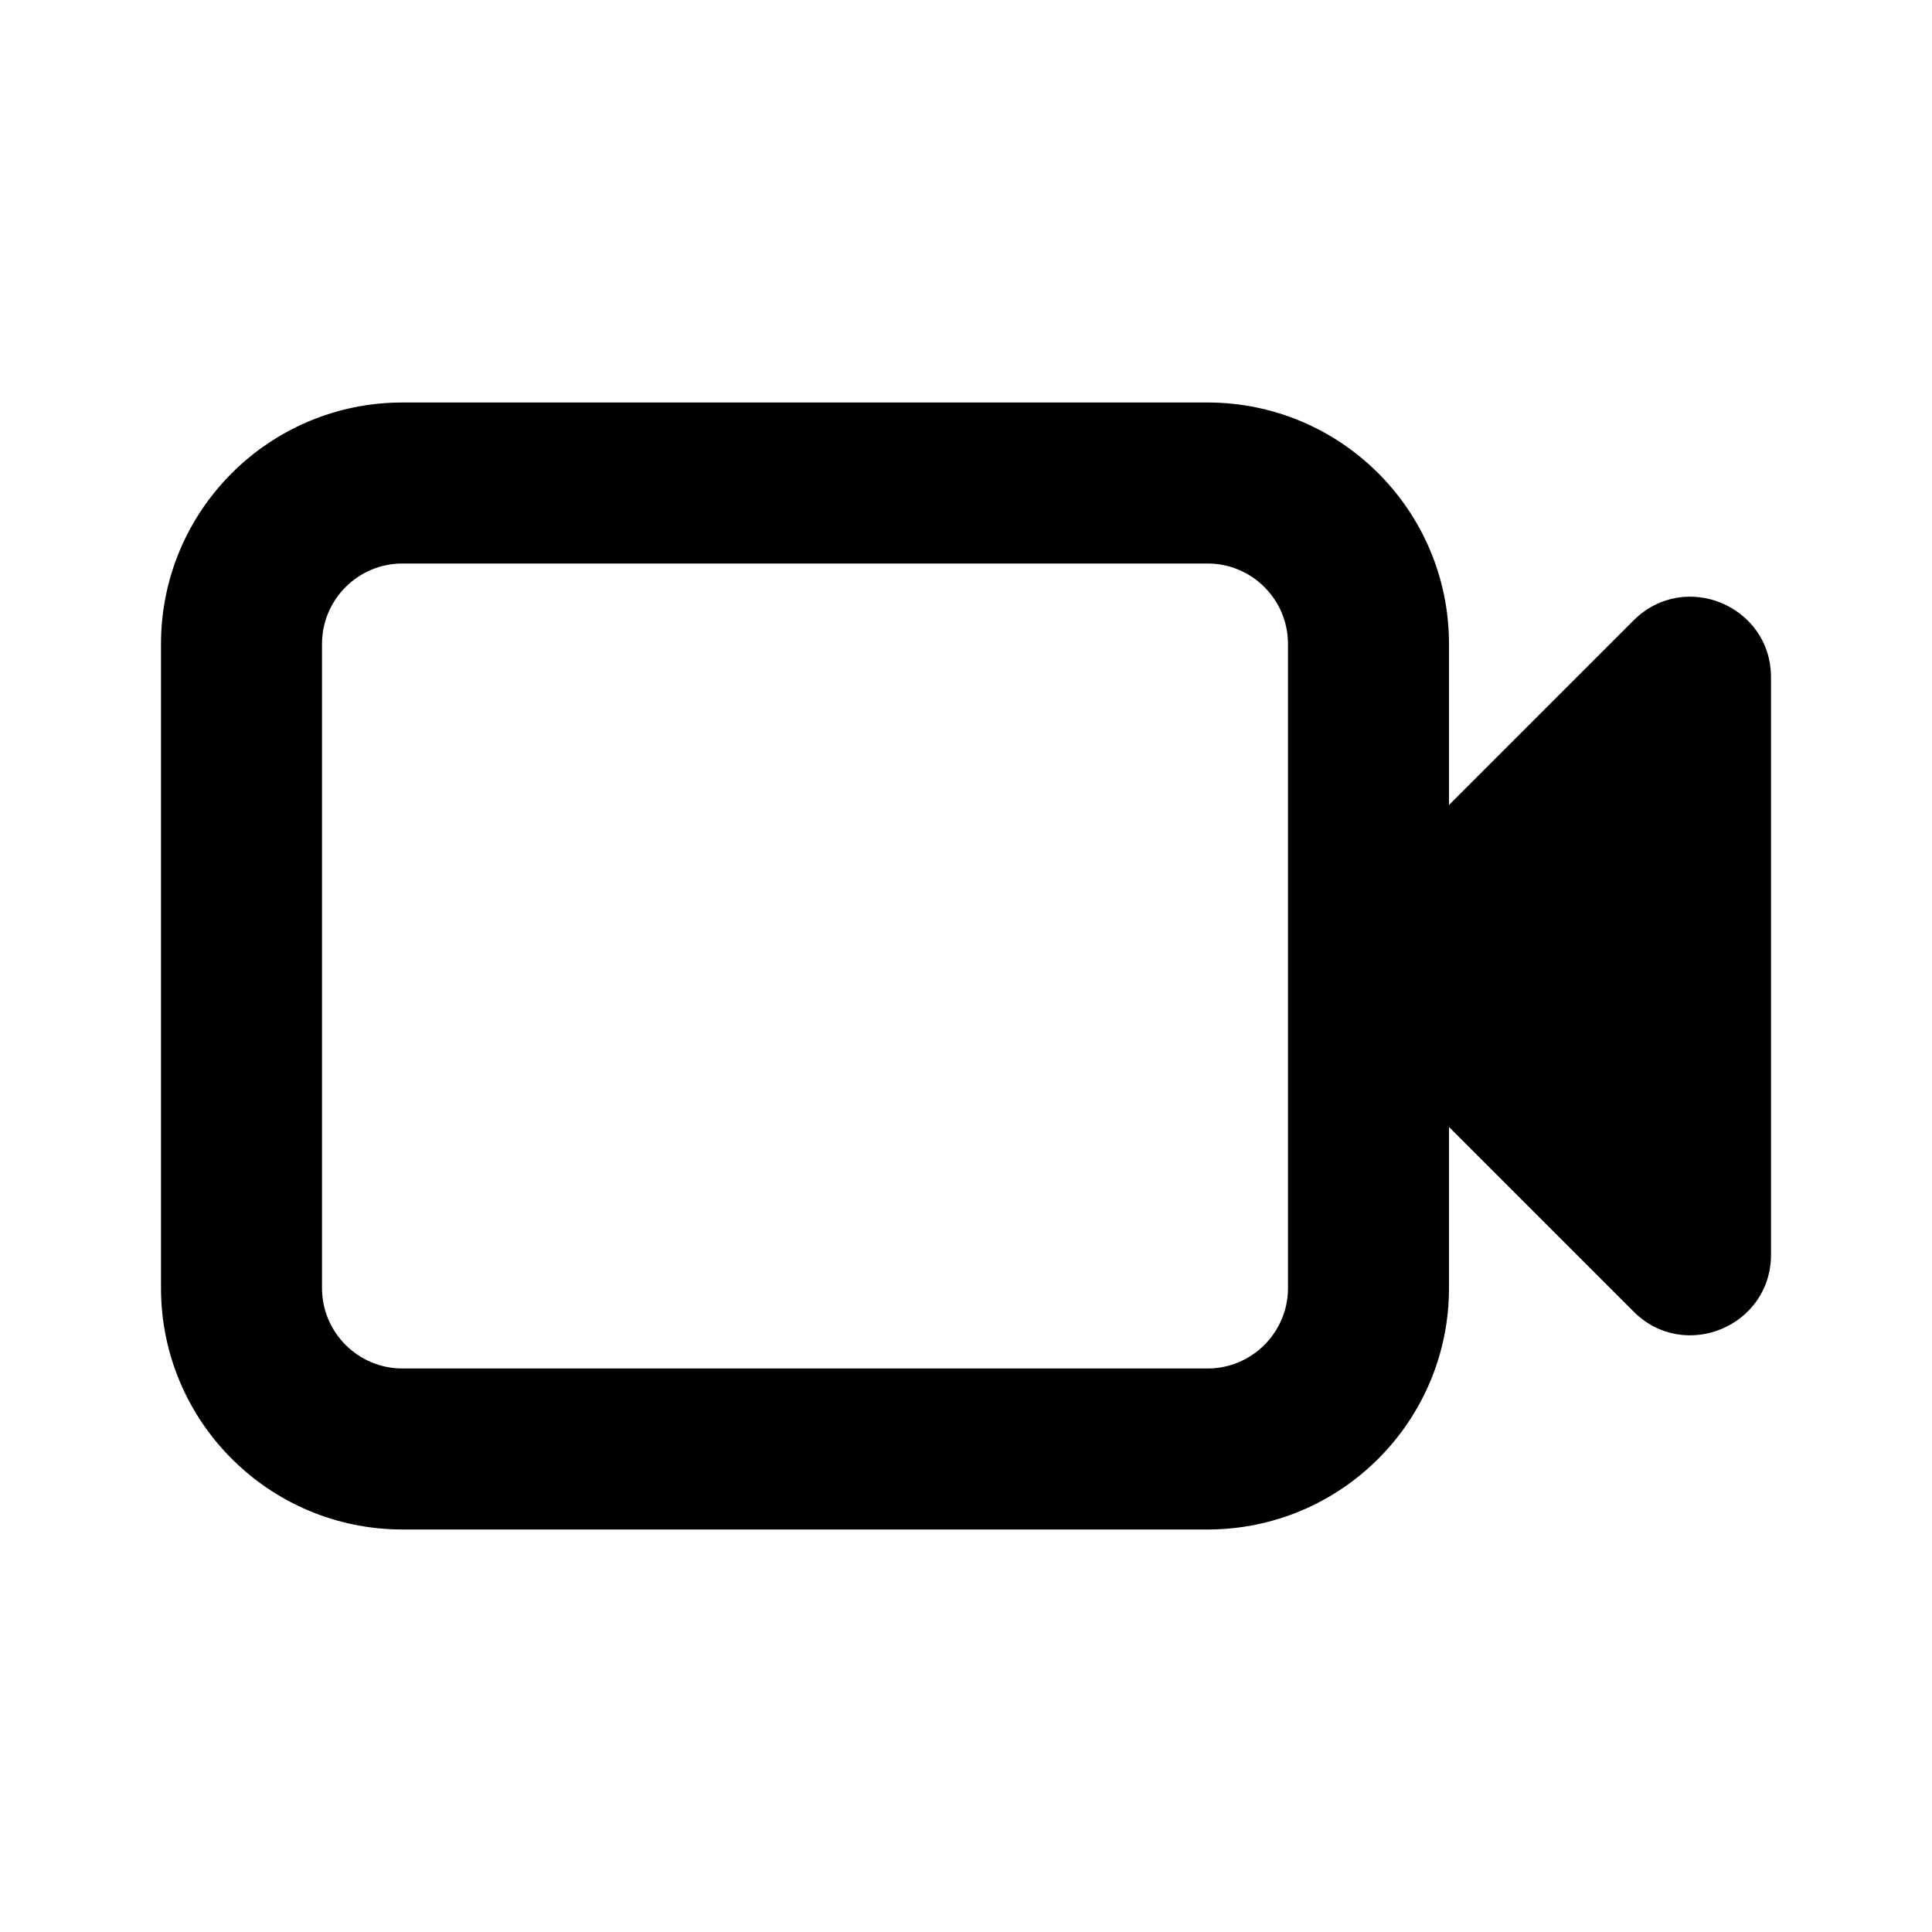 <svg width="24" height="24" viewBox="0 0 24 24" fill="none" xmlns="http://www.w3.org/2000/svg">
<path fill-rule="evenodd" clip-rule="evenodd" d="M5 5C3.343 5 2 6.343 2 8V16C2 17.657 3.343 19 5 19H15C16.657 19 18 17.657 18 16V14L20.293 16.293C20.923 16.923 22 16.477 22 15.586V8.414C22 7.523 20.923 7.077 20.293 7.707L18 10V8C18 6.343 16.657 5 15 5H5ZM4 8C4 7.448 4.448 7 5 7H15C15.552 7 16 7.448 16 8V16C16 16.552 15.552 17 15 17H5C4.448 17 4 16.552 4 16V8Z" fill="black"/>
</svg>
